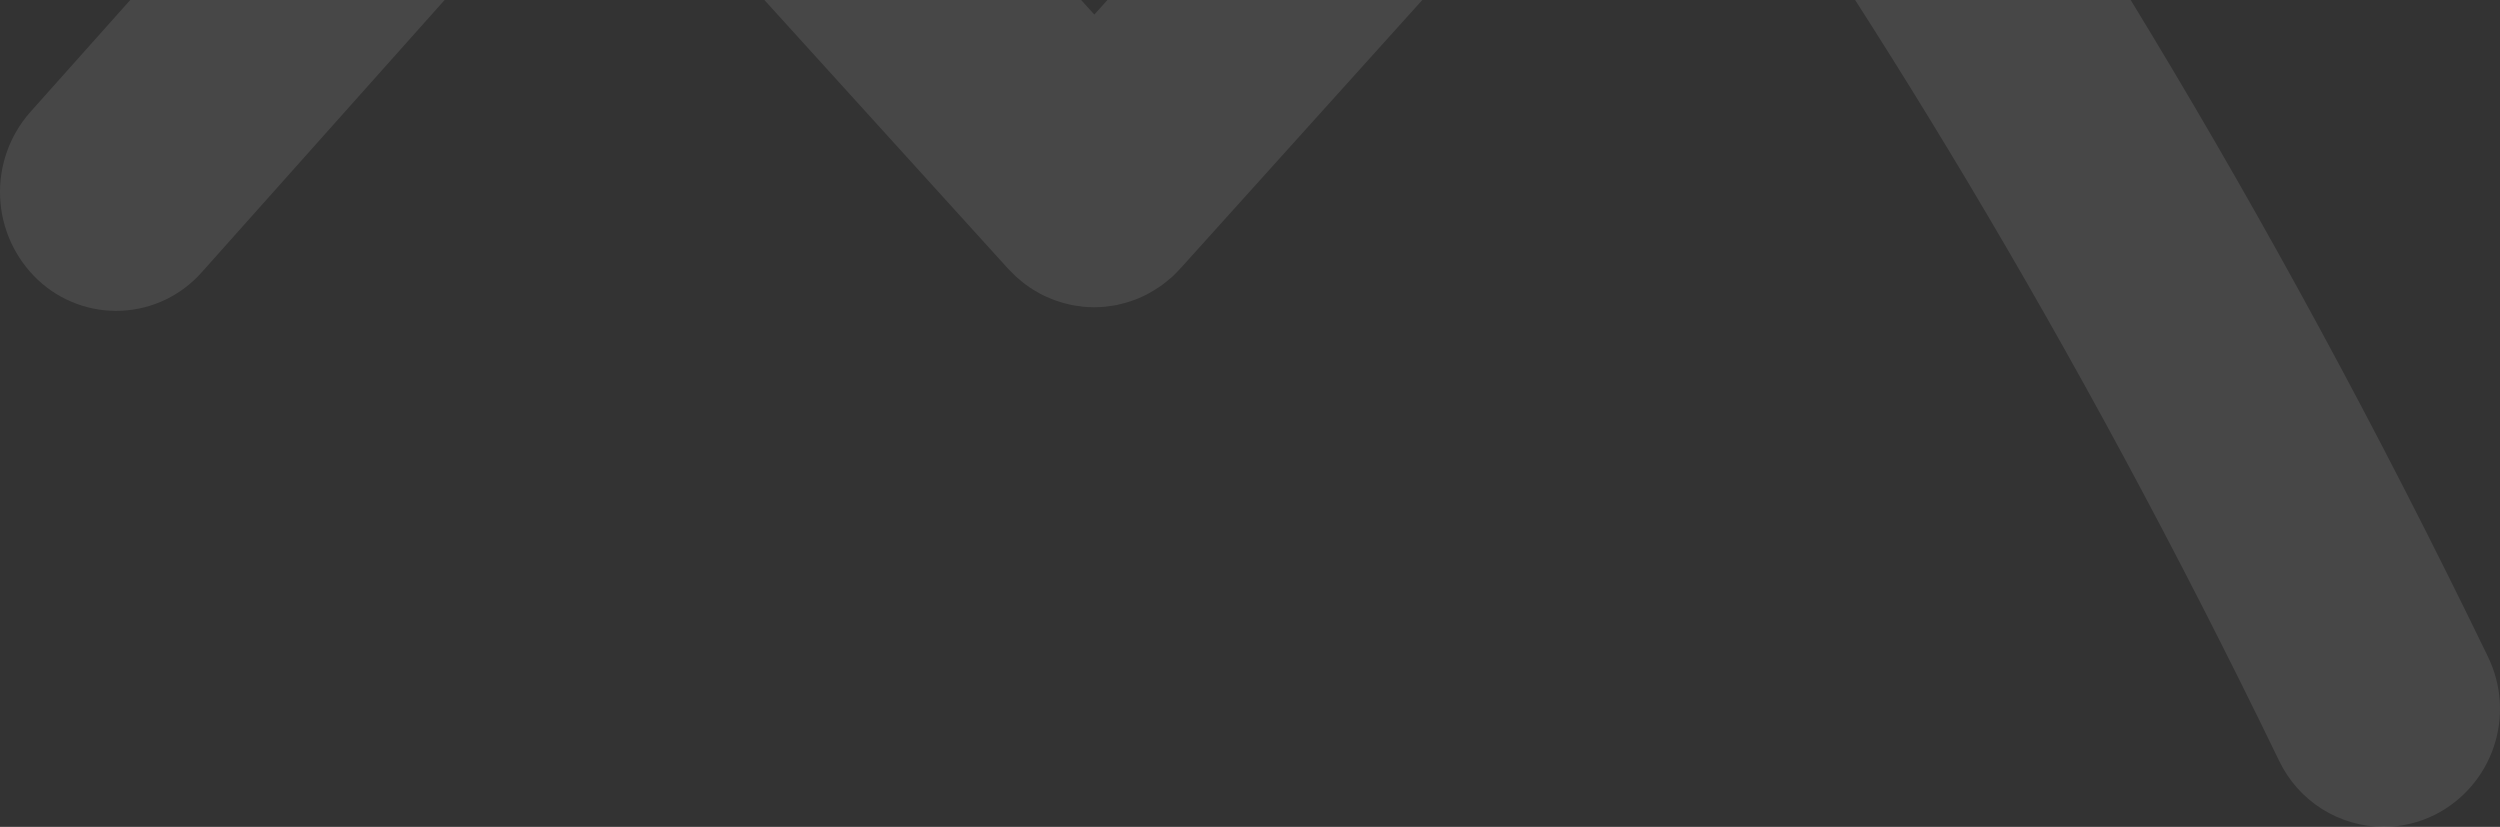 <svg width="387" height="128" viewBox="0 0 387 128" fill="none" xmlns="http://www.w3.org/2000/svg">
<rect x="0" y="0" width="387" height="128" fill="#333333" stroke="none"/>
<path fill-rule="evenodd" clip-rule="evenodd" d="M385.156 101.7C350.624 30.408 315.217 -26.087 283.137 -69.87L350.403 -144.514C353.626 -148.106 355.311 -152.822 355.096 -157.646C354.88 -162.47 352.781 -167.016 349.251 -170.306C347.515 -171.919 345.475 -173.171 343.25 -173.987C341.026 -174.803 338.662 -175.168 336.295 -175.06C333.929 -174.952 331.607 -174.373 329.467 -173.357C327.326 -172.341 325.409 -170.908 323.826 -169.143L260.745 -99.142C206.126 -167.481 165.704 -195.95 164.45 -196.79C162.504 -198.147 160.308 -199.103 157.99 -199.601C155.672 -200.1 153.278 -200.131 150.948 -199.694C148.618 -199.257 146.398 -198.359 144.417 -197.054C142.437 -195.749 140.735 -194.062 139.413 -192.091C133.789 -183.783 135.854 -172.42 144.049 -166.705L144.169 -166.622C146.889 -164.665 184.97 -136.852 236.187 -71.874L169.4 2.253L134.231 -36.564L117.047 -24.608L109.903 -9.286L156.07 41.615C156.273 41.836 156.494 42.021 156.688 42.233C156.872 42.418 157.038 42.602 157.241 42.787C157.268 42.812 157.296 42.836 157.324 42.861C157.554 43.073 157.785 43.258 158.025 43.452C158.255 43.645 158.504 43.858 158.762 44.042L159.444 44.522C159.721 44.707 159.997 44.892 160.292 45.049C161.008 45.494 161.764 45.871 162.551 46.175C162.883 46.332 163.242 46.461 163.593 46.581C163.786 46.646 163.989 46.719 164.192 46.775C164.57 46.895 164.966 46.996 165.344 47.08L165.897 47.218C166.321 47.301 166.754 47.356 167.188 47.403L167.63 47.476C168.792 47.591 169.962 47.591 171.124 47.476L171.557 47.412C171.981 47.356 172.424 47.301 172.866 47.218L173.382 47.089C173.976 46.958 174.561 46.792 175.134 46.59C175.503 46.47 175.871 46.332 176.231 46.175L176.812 45.926C177.162 45.769 177.503 45.593 177.826 45.409C178.363 45.117 178.886 44.8 179.393 44.458C179.577 44.338 179.762 44.218 179.918 44.089C180.287 43.83 180.619 43.553 180.96 43.258C181.089 43.165 181.218 43.055 181.347 42.944L181.513 42.796C181.858 42.471 182.19 42.132 182.509 41.781L182.656 41.624L182.702 41.568L182.868 41.402L258.376 -42.398C288.078 -1.144 320.775 51.621 352.818 117.79C354.283 120.844 356.577 123.422 359.439 125.228C362.301 127.034 365.614 127.995 368.997 128C371.661 128 374.371 127.4 376.924 126.126C381.227 123.952 384.501 120.17 386.04 115.597C387.579 111.025 387.258 106.029 385.147 101.691" fill="white" fill-opacity="0.1"/>
<path fill-rule="evenodd" clip-rule="evenodd" d="M153.156 -148.806L93.513 -82.184L31.243 -151.972C29.672 -153.75 27.761 -155.194 25.623 -156.218C23.485 -157.242 21.163 -157.826 18.795 -157.934C16.427 -158.043 14.062 -157.674 11.839 -156.85C9.616 -156.025 7.581 -154.762 5.855 -153.135C2.328 -149.807 0.235 -145.233 0.021 -140.384C-0.192 -135.535 1.491 -130.794 4.712 -127.168L69.167 -54.934L4.703 17.328C1.484 20.959 -0.197 25.703 0.018 30.555C0.233 35.406 2.327 39.982 5.855 43.313C7.583 44.939 9.618 46.201 11.842 47.024C14.065 47.846 16.431 48.214 18.799 48.103C21.167 47.993 23.488 47.408 25.626 46.382C27.764 45.356 29.674 43.911 31.243 42.132L93.495 -27.656L109.903 -9.286L117.047 -24.608L134.231 -36.564L117.831 -54.934L177.179 -121.463C166.523 -132.374 159.867 -142.953 153.147 -148.815L153.156 -148.806Z" fill="white" fill-opacity="0.1"/>
</svg>

